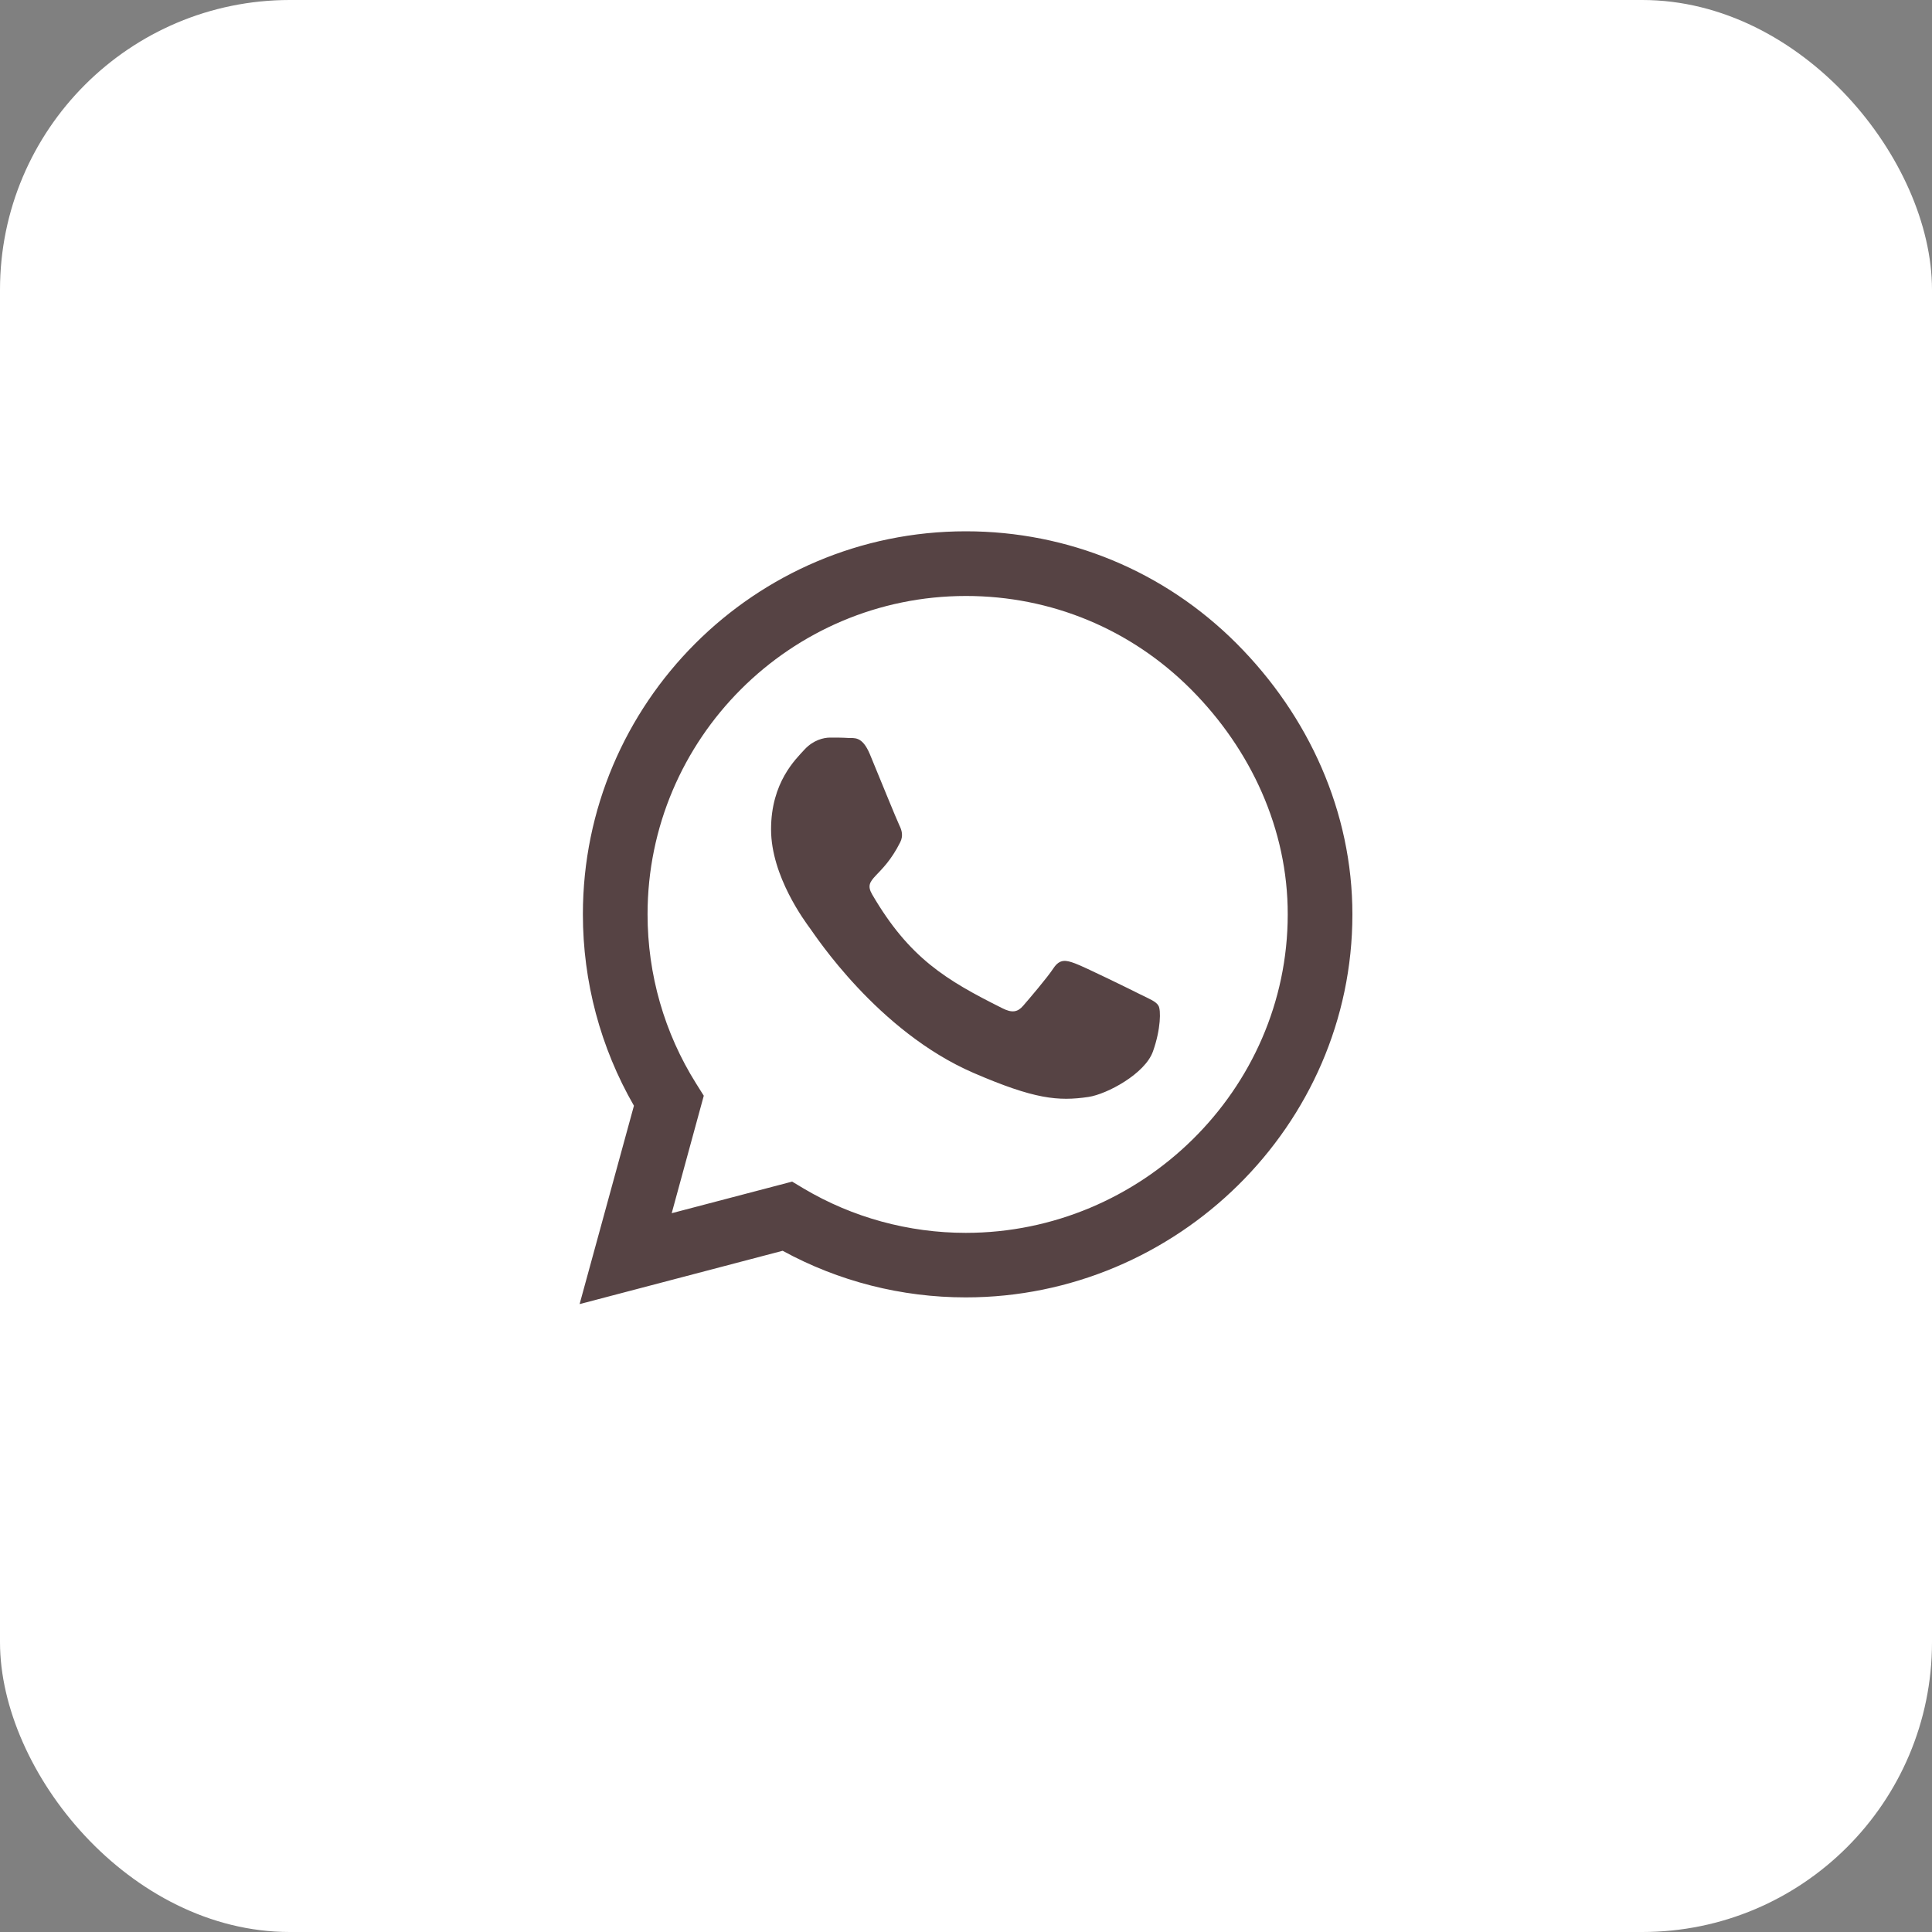 <svg width="40" height="40" viewBox="0 0 40 40" fill="none" xmlns="http://www.w3.org/2000/svg">
<rect x="0" y="0" width="40" height="40" fill="#808080" stroke="none"/>
<rect width="40" height="40" rx="6" fill="white"/>
<path d="M25.604 13.325C24.107 11.825 22.114 11 19.996 11C15.625 11 12.068 14.557 12.068 18.929C12.068 20.325 12.432 21.689 13.125 22.893L12 27L16.204 25.896C17.361 26.529 18.664 26.861 19.993 26.861H19.996C24.364 26.861 28 23.304 28 18.932C28 16.814 27.1 14.825 25.604 13.325V13.325ZM19.996 25.525C18.811 25.525 17.65 25.207 16.639 24.607L16.4 24.464L13.907 25.118L14.571 22.686L14.414 22.436C13.754 21.386 13.407 20.175 13.407 18.929C13.407 15.296 16.364 12.339 20 12.339C21.761 12.339 23.414 13.025 24.657 14.271C25.9 15.518 26.664 17.171 26.661 18.932C26.661 22.568 23.629 25.525 19.996 25.525V25.525ZM23.611 20.589C23.414 20.489 22.439 20.011 22.257 19.946C22.075 19.879 21.943 19.846 21.811 20.046C21.679 20.246 21.3 20.689 21.182 20.825C21.068 20.957 20.95 20.975 20.754 20.875C19.589 20.293 18.825 19.836 18.057 18.518C17.854 18.168 18.261 18.193 18.639 17.436C18.704 17.304 18.671 17.189 18.621 17.089C18.571 16.989 18.175 16.014 18.011 15.618C17.85 15.232 17.686 15.286 17.564 15.279C17.45 15.271 17.318 15.271 17.186 15.271C17.054 15.271 16.839 15.321 16.657 15.518C16.475 15.718 15.964 16.196 15.964 17.171C15.964 18.146 16.675 19.089 16.771 19.221C16.871 19.354 18.168 21.354 20.157 22.214C21.414 22.757 21.907 22.804 22.536 22.711C22.918 22.654 23.707 22.232 23.871 21.768C24.036 21.304 24.036 20.907 23.986 20.825C23.939 20.736 23.807 20.686 23.611 20.589Z" fill="#564344"/>
</svg>
